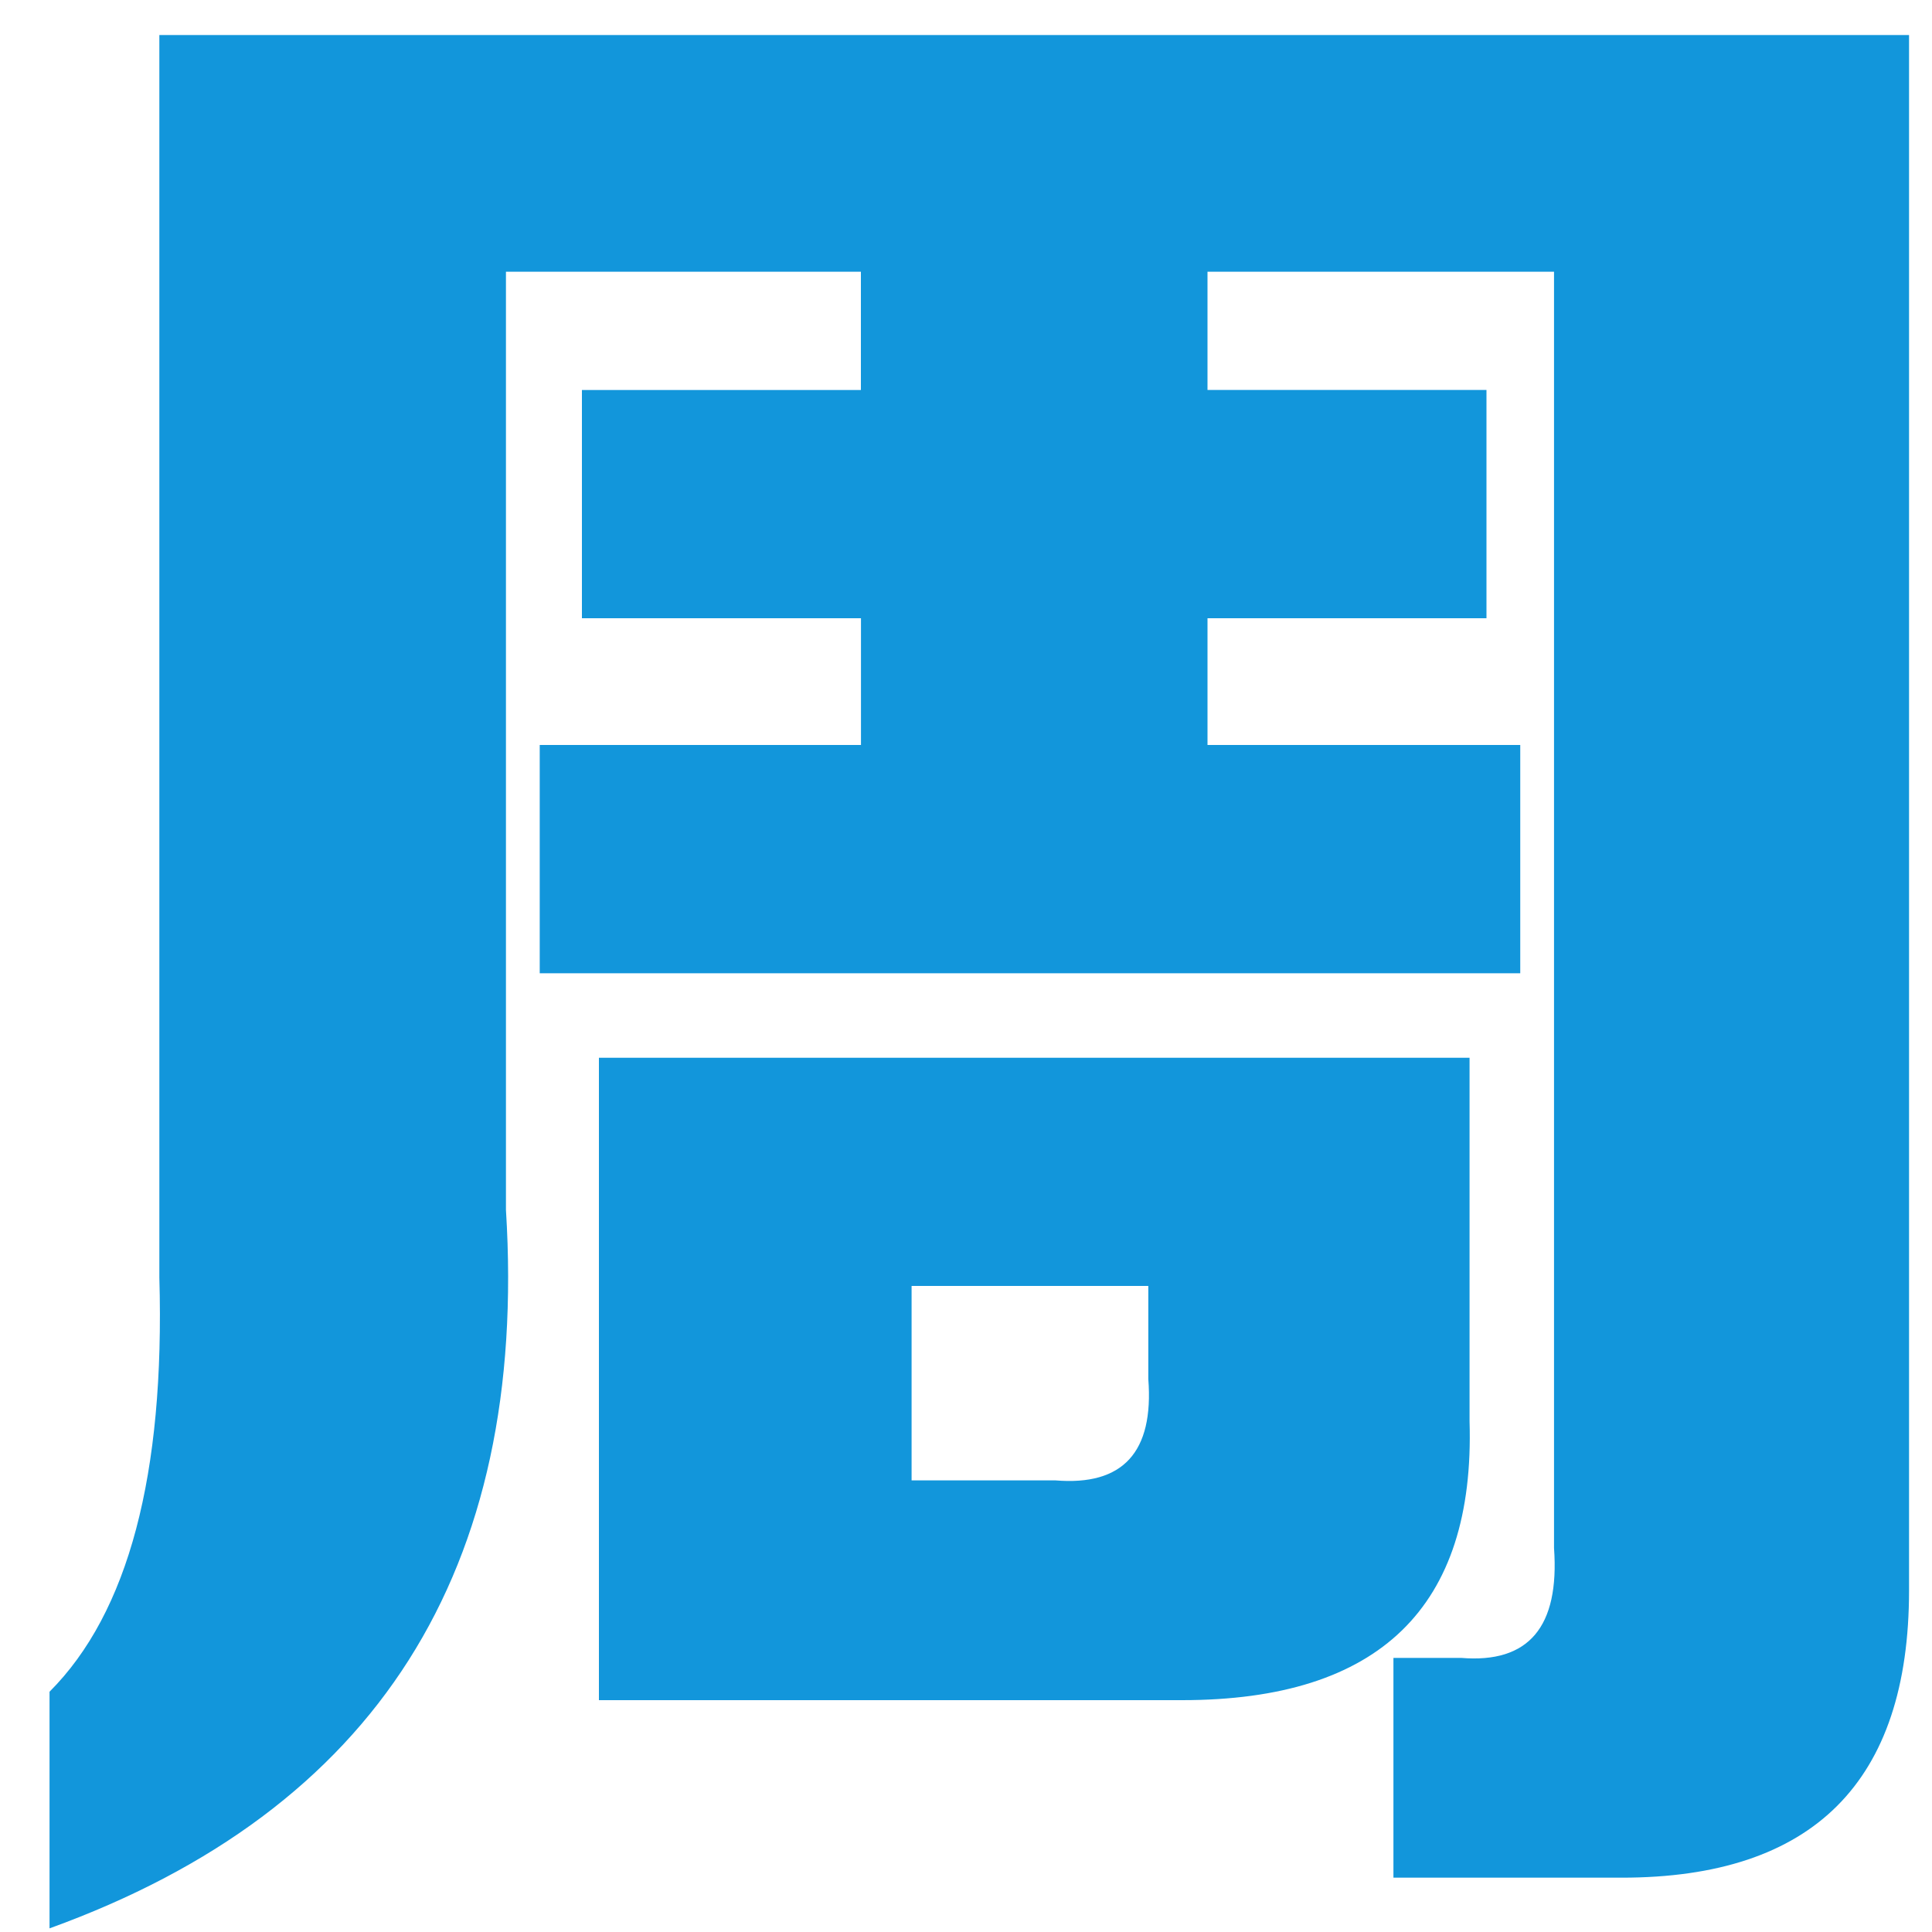 <?xml version="1.0" standalone="no"?><!DOCTYPE svg PUBLIC "-//W3C//DTD SVG 1.1//EN" "http://www.w3.org/Graphics/SVG/1.1/DTD/svg11.dtd"><svg t="1589098923866" class="icon" viewBox="0 0 1024 1024" version="1.1" xmlns="http://www.w3.org/2000/svg" p-id="1404" xmlns:xlink="http://www.w3.org/1999/xlink" width="200" height="200"><defs><style type="text/css"></style></defs><path d="M268.165 144.015v497.254c11.96 191.16-68.69 318.095-241.91 380.805v-125.42c41.779-41.82 61.194-115.016 58.204-219.546V18.555h927.375v824.32c0 101.581-50.79 152.33-152.33 152.33h-120.955v-116.49h35.84c35.84 2.99 52.265-16.384 49.275-58.245V144.015h-183.665v62.669h147.866V327.68h-147.866v67.174h165.765v120.996H286.065V394.854h170.271V327.68H308.429V206.725h147.866V144.015H268.165z m510.73 416.604v192.676c2.99 98.55-47.8 147.825-152.371 147.825H317.44v-340.5h461.455z m-295.731 120.996v103.014h76.186c35.84 2.99 52.265-14.909 49.275-53.74V681.574h-125.42z" p-id="1405" fill="#1296db"></path></svg>
